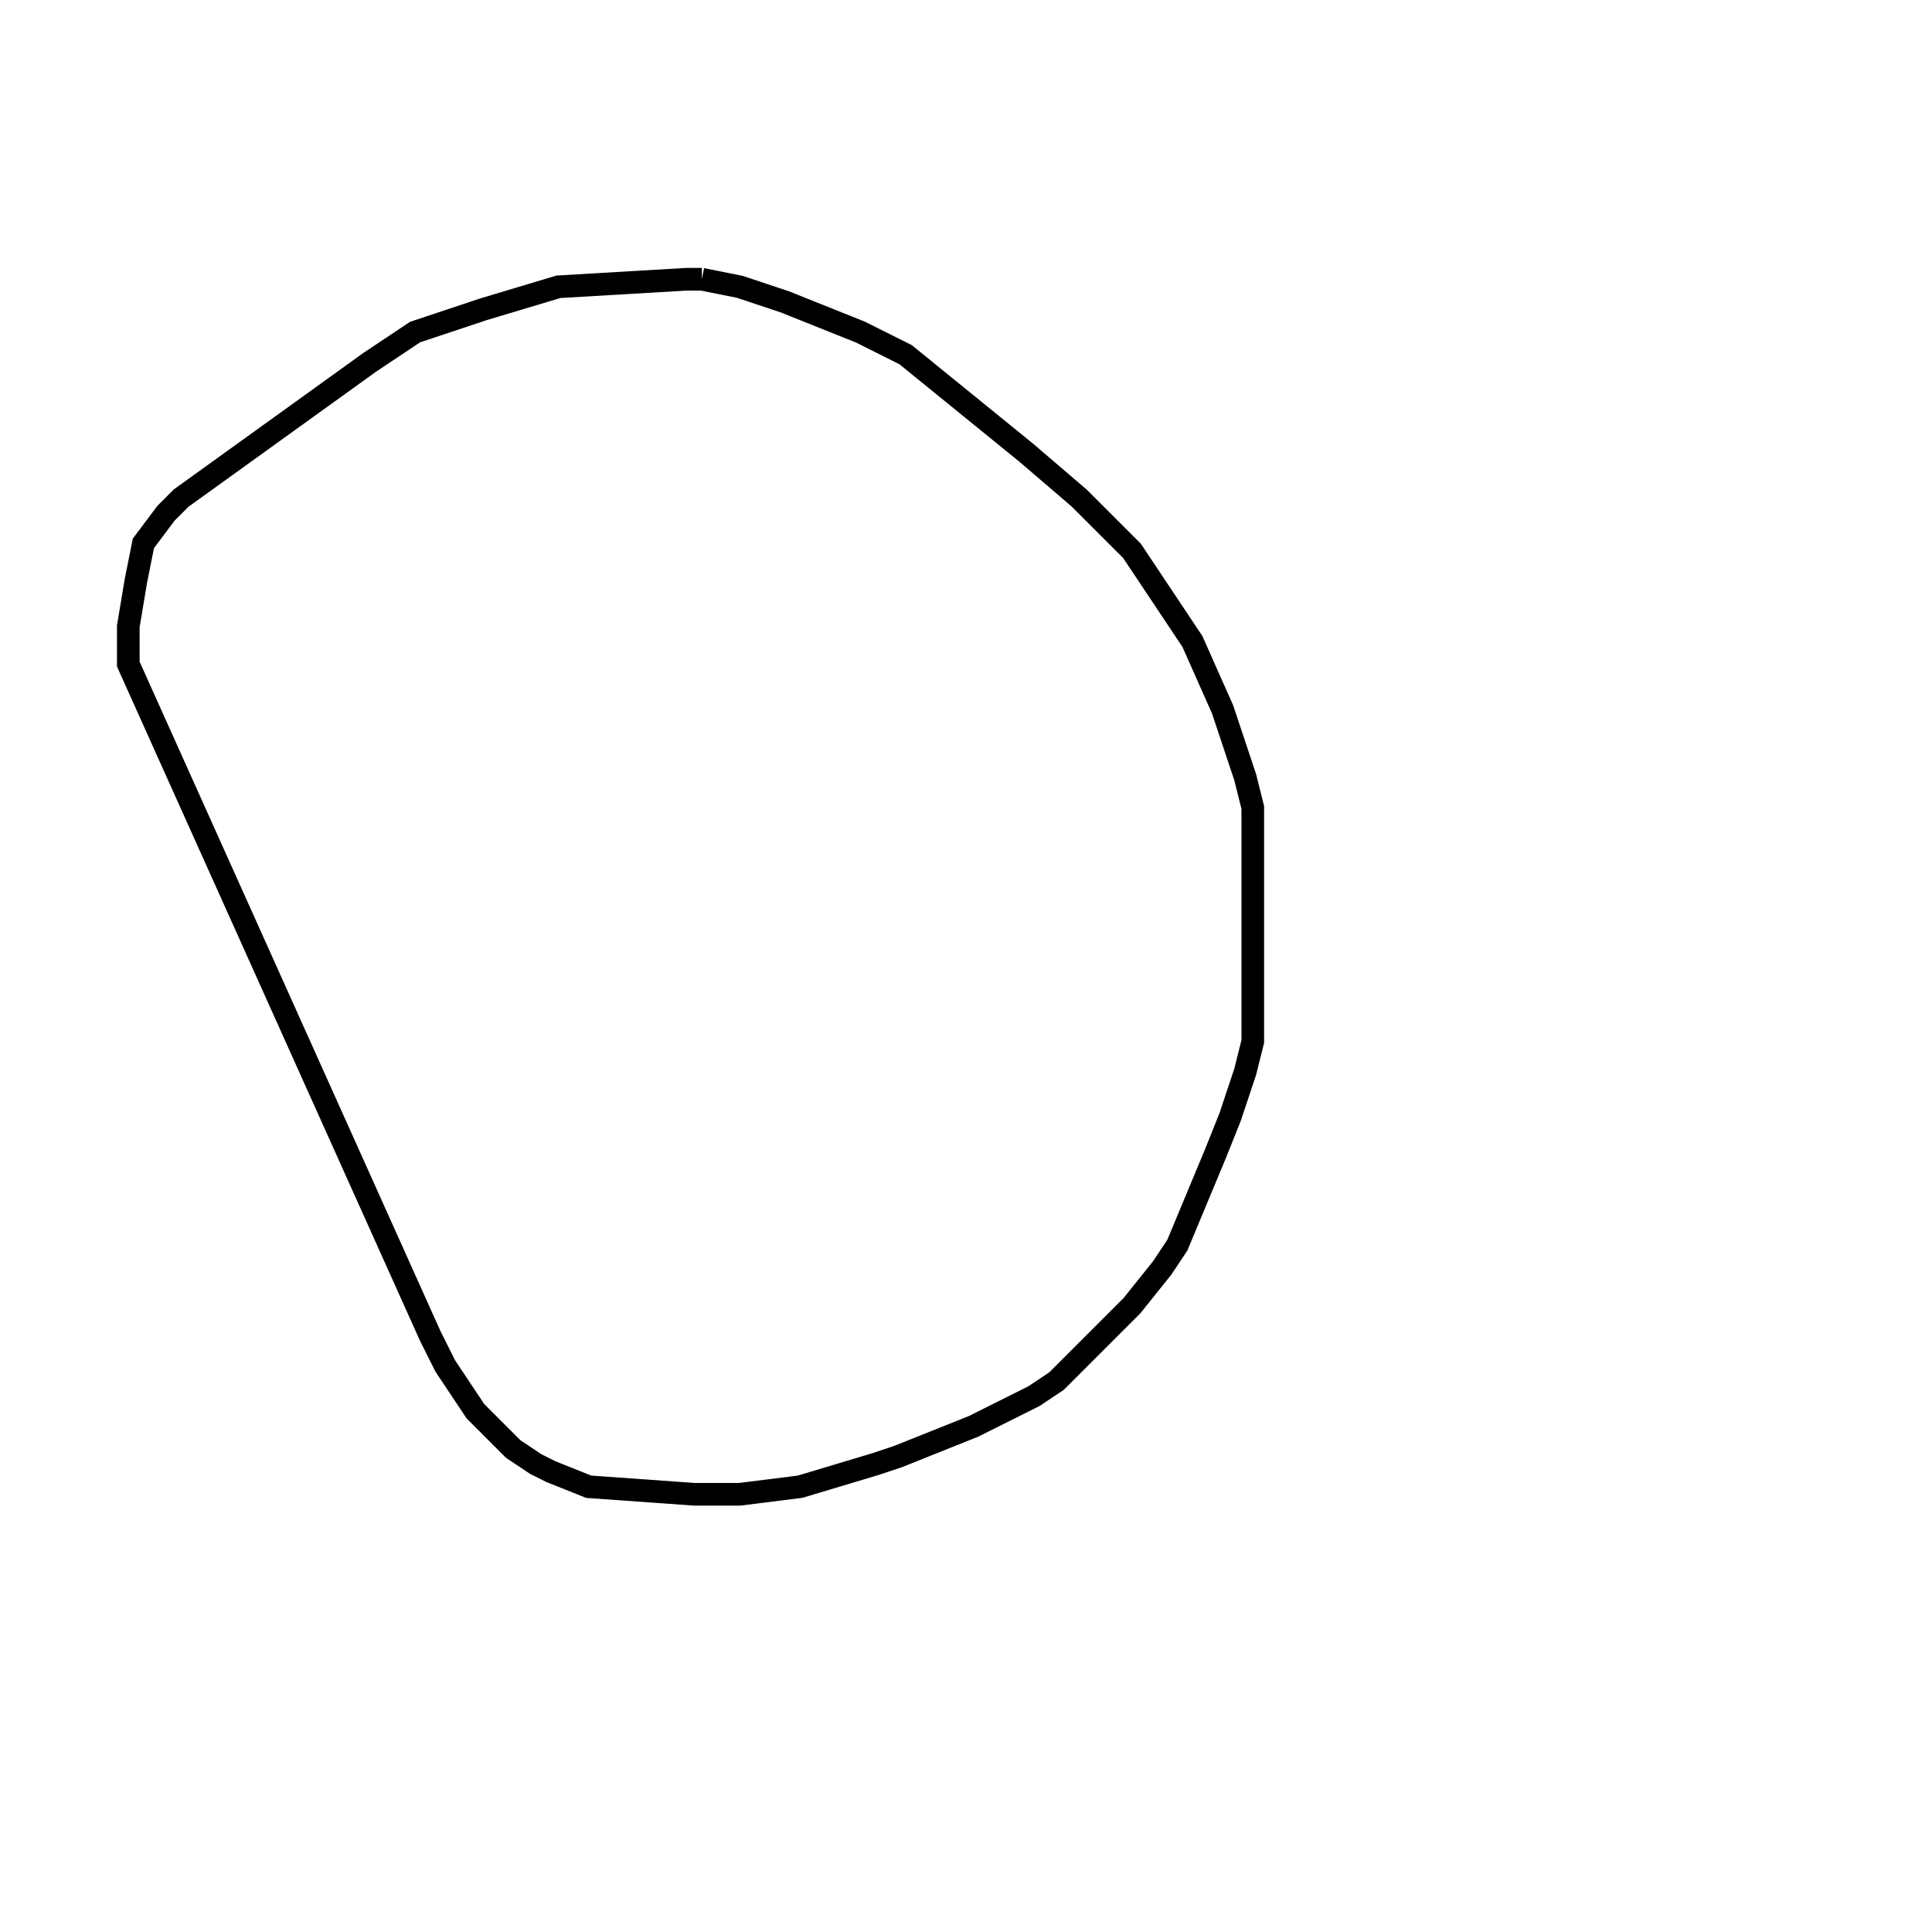 <svg width="256" height="256" xmlns="http://www.w3.org/2000/svg" fill-opacity="0" stroke="black" stroke-width="3" ><path d="M93 37 98 38 104 40 114 44 120 47 136 60 143 66 150 73 158 85 162 94 165 103 166 107 166 138 165 142 163 148 161 153 156 165 154 168 150 173 140 183 137 185 129 189 119 193 116 194 106 197 98 198 92 198 78 197 73 195 71 194 68 192 63 187 59 181 57 177 17 88 17 83 18 77 19 72 22 68 24 66 49 48 55 44 64 41 74 38 91 37 93 37 "/></svg>